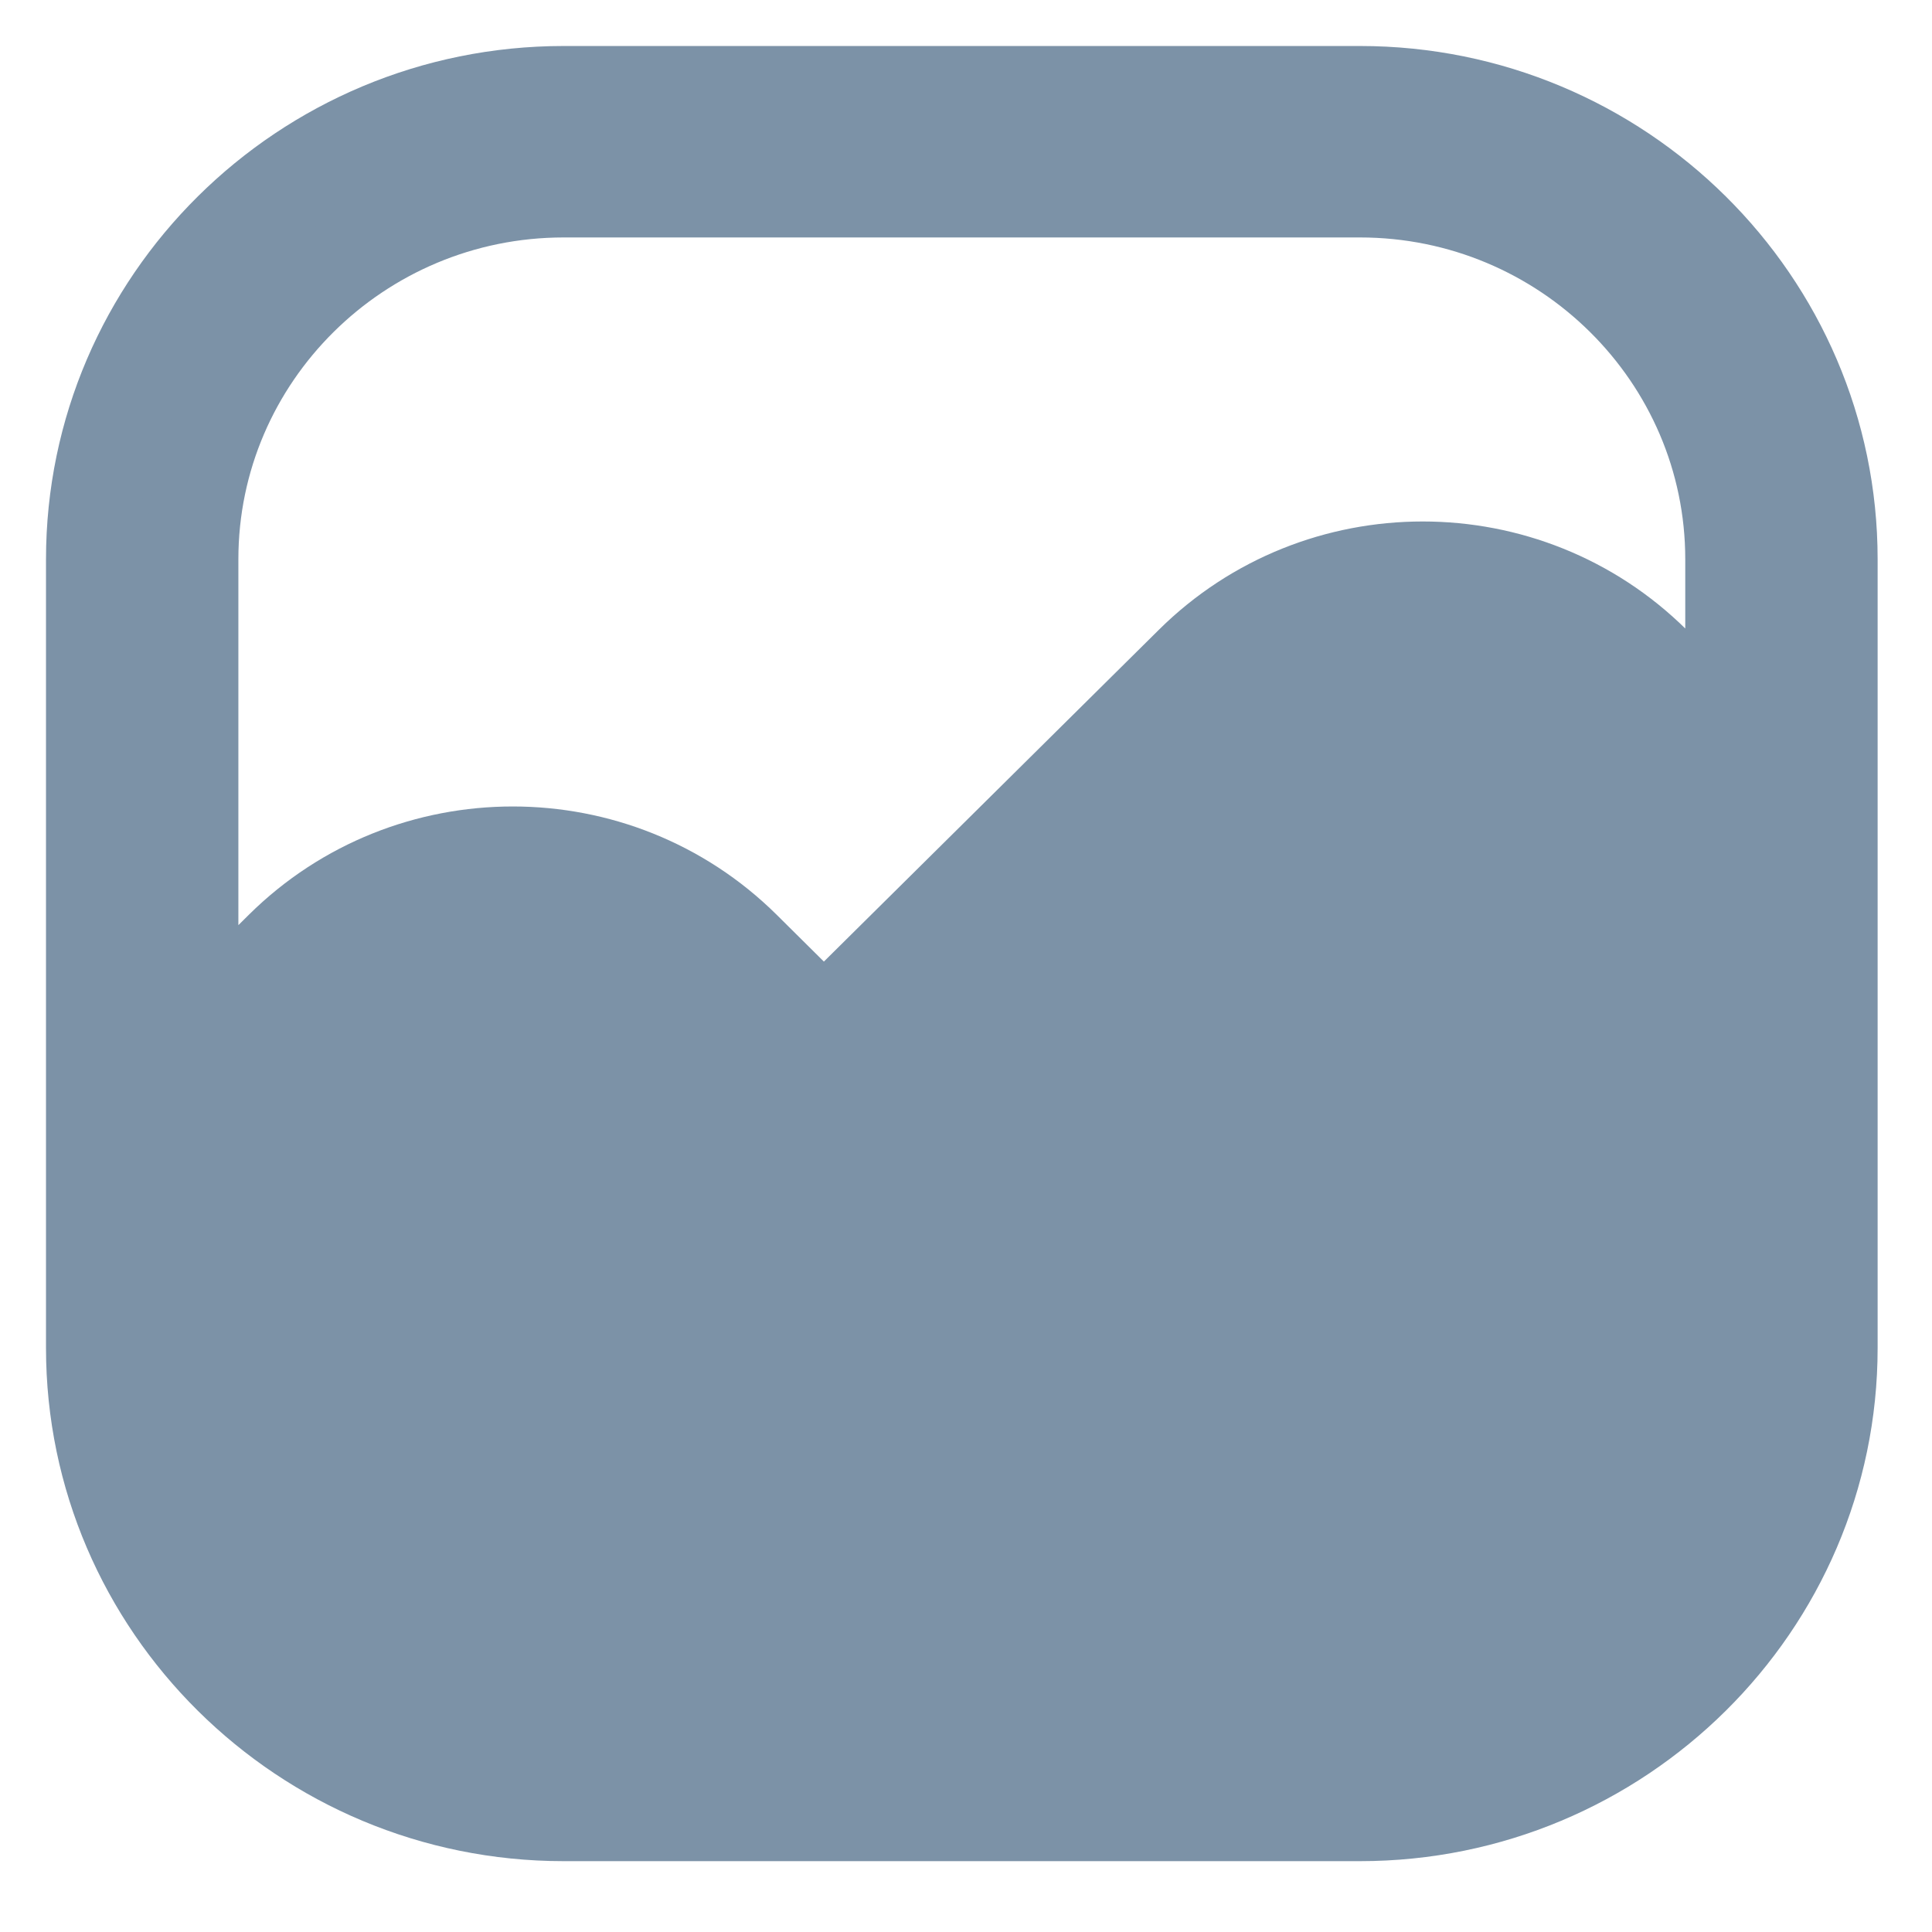 <svg width="21px" height="21px" viewBox="0 0 21 21" version="1.1" xmlns="http://www.w3.org/2000/svg" xmlns:xlink="http://www.w3.org/1999/xlink">
    <!-- Generator: Sketch 46.2 (44496) - http://www.bohemiancoding.com/sketch -->
    <desc>Created with Sketch.</desc>
    <defs></defs>
    <g id="Page-1" stroke="none" stroke-width="1" fill="none" fill-rule="evenodd">
        <g id="Default" transform="translate(-20, -209)" fill-rule="nonzero" stroke="#7C92A7" fill="#7C92A7">
            <g id="Menu">
                <g id="Icons" transform="translate(19, 113)">
                    <path d="M15.782,97 L7.127,97 C4.3,97 2,99.278 2,102.079 L2,110.652 C2,113.452 4.3,115.73 7.127,115.73 L15.782,115.73 C18.609,115.73 20.909,113.452 20.909,110.652 L20.909,102.079 C20.909,99.278 18.609,97 15.782,97 Z M19.818,104.03 L18.981,103.201 C17.591,101.824 15.338,101.824 13.948,103.201 L9.955,107.156 L9.09,106.298 C7.7,104.922 5.447,104.922 4.057,106.298 L3.091,107.256 L3.091,102.079 C3.091,99.874 4.902,98.081 7.127,98.081 L15.782,98.081 C18.007,98.081 19.818,99.874 19.818,102.079 L19.818,104.03 Z" id="Combined-Shape"></path>
                </g>
            </g>
        </g>
    </g>
</svg>
